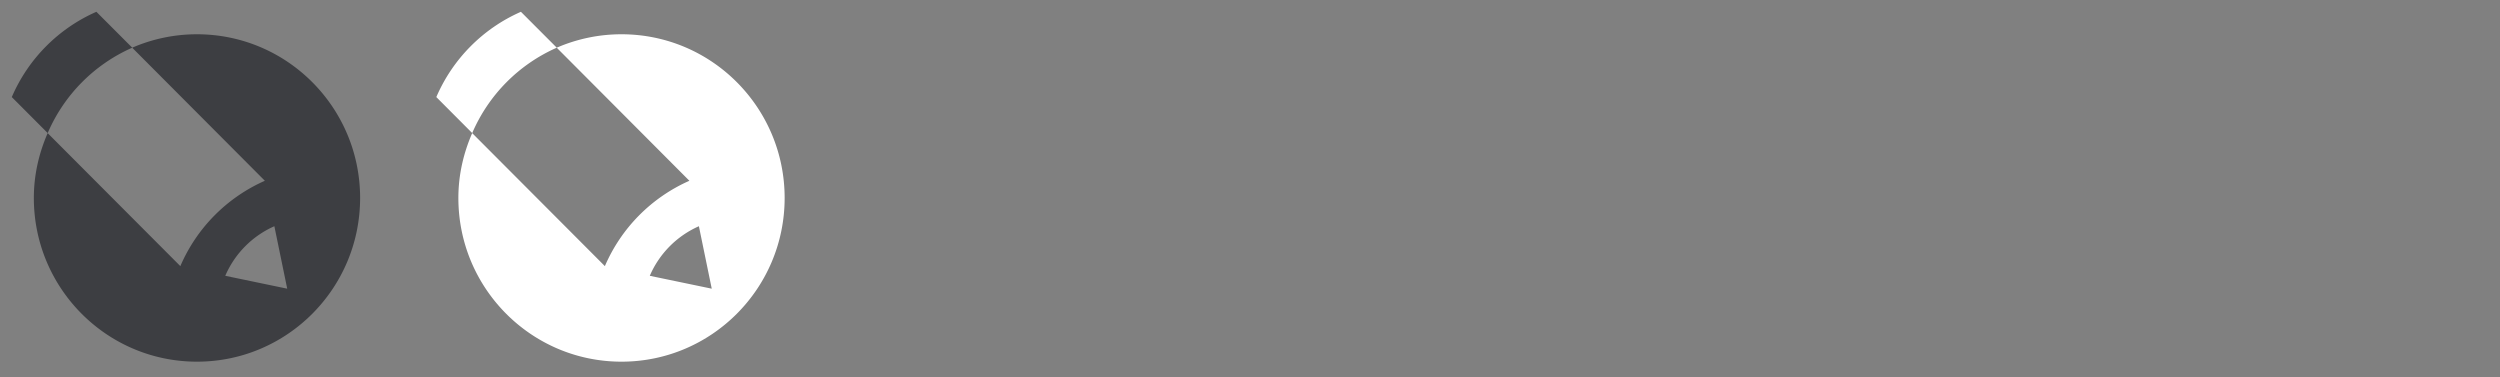<svg width="106" height="16" viewBox="0 0 106 16" xmlns="http://www.w3.org/2000/svg"><rect x="0" y="0" width="106" height="16" fill="#808080" stroke="none"/><g fill="none"><path d="M5.606 2.022a6.885 6.885 0 0 1 2.746-.569c3.82 0 6.917 3.108 6.917 6.94 0 3.834-3.097 6.942-6.917 6.942s-6.917-3.107-6.917-6.941c0-.983.218-1.904.587-2.752L.5 4.116A6.947 6.947 0 0 1 4.087.5l1.52 1.522zm2.04 9.263a6.96 6.96 0 0 1 3.584-3.62l-5.623-5.64-.003-.001a6.952 6.952 0 0 0-3.583 3.62l5.626 5.64zm3.987-1.693a4.046 4.046 0 0 0-2.082 2.102l2.627.546-.545-2.648z" fill="#3D3E42"/><path d="M23.606 2.022a6.885 6.885 0 0 1 2.746-.569c3.82 0 6.917 3.108 6.917 6.94 0 3.834-3.097 6.942-6.917 6.942s-6.917-3.107-6.917-6.941c0-.983.218-1.904.587-2.752L18.5 4.116A6.947 6.947 0 0 1 22.087.5l1.52 1.522zm2.04 9.263a6.96 6.96 0 0 1 3.584-3.62l-5.623-5.64-.003-.001a6.952 6.952 0 0 0-3.583 3.62l5.626 5.64zm3.987-1.693a4.046 4.046 0 0 0-2.082 2.102l2.627.546-.545-2.648z" fill="#FFF"/></g></svg>